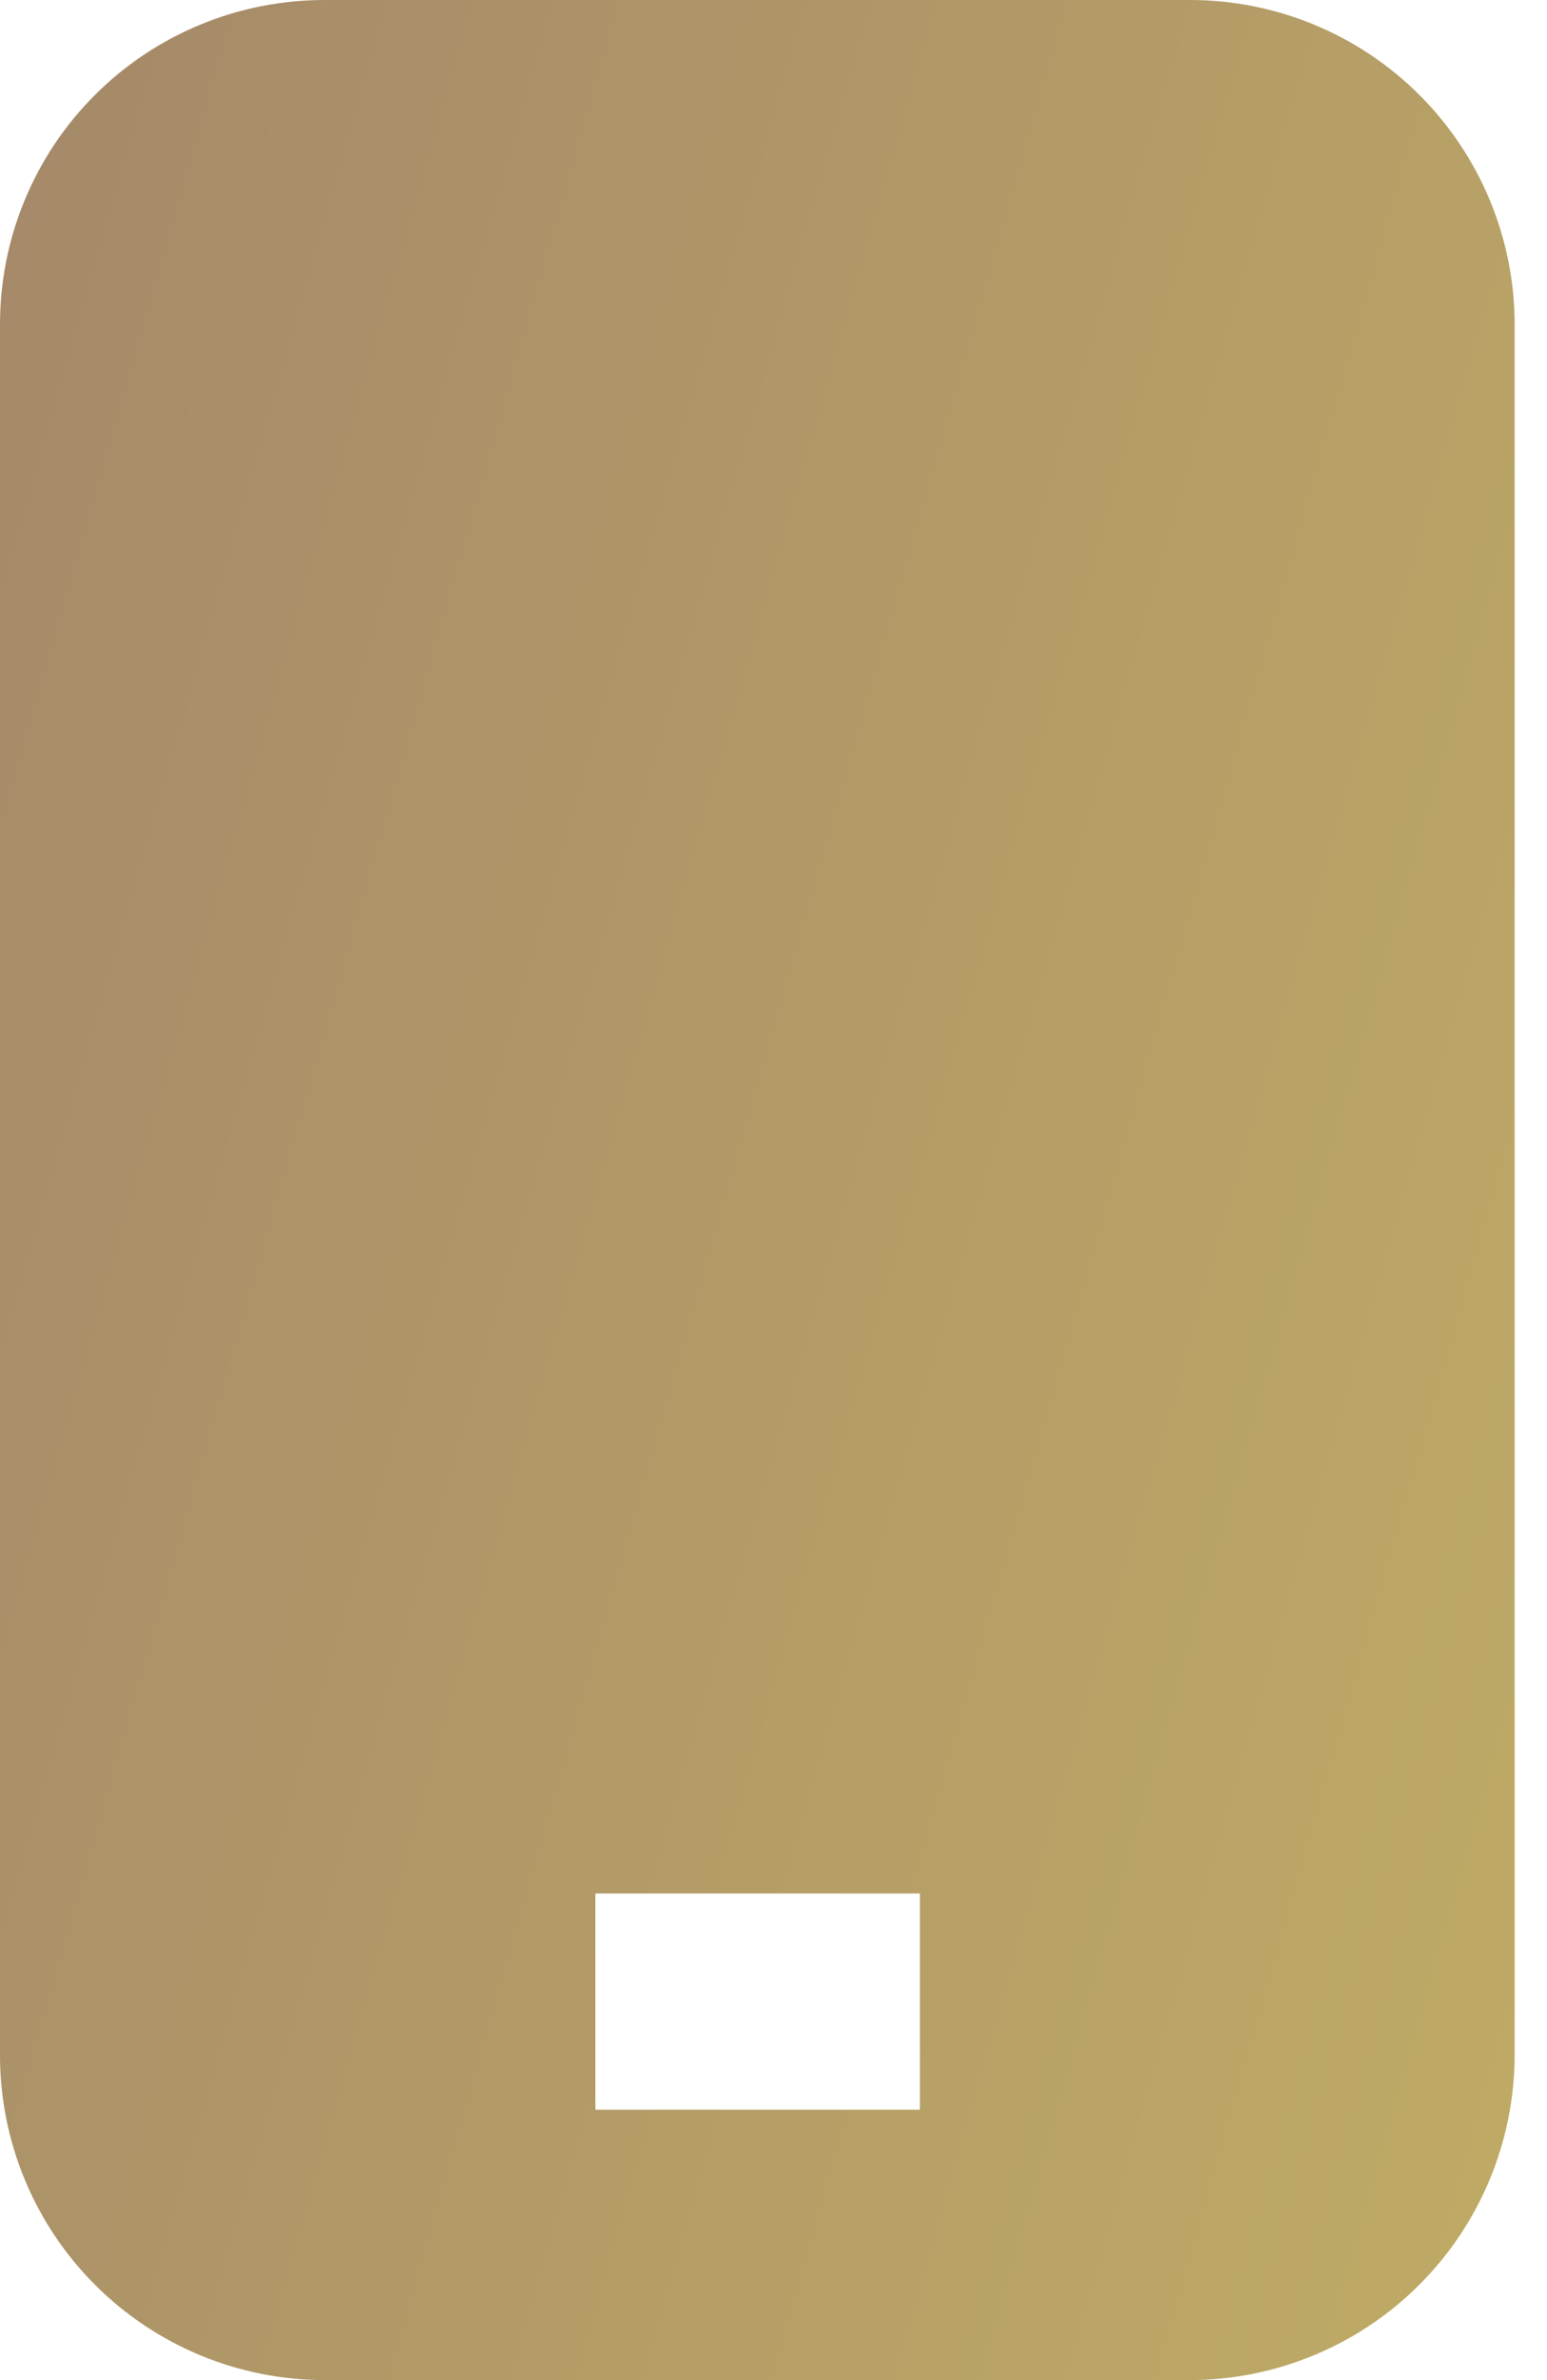 <svg width="13" height="20" viewBox="0 0 13 20" fill="none" xmlns="http://www.w3.org/2000/svg">
<path fill-rule="evenodd" clip-rule="evenodd" d="M2.52459e-06 2.727C-0 2.369 0.07 2.014 0.207 1.683C0.344 1.352 0.544 1.051 0.798 0.798C1.051 0.544 1.352 0.344 1.683 0.207C2.014 0.07 2.369 -0 2.727 2.52459e-06H10.001C10.724 0 11.418 0.288 11.929 0.799C12.44 1.311 12.728 2.004 12.728 2.727V17.273C12.726 17.995 12.438 18.688 11.927 19.199C11.416 19.71 10.724 19.998 10.001 20H2.727C2.005 20 1.311 19.712 0.8 19.201C0.289 18.69 0.001 17.997 2.52459e-06 17.274V2.727ZM5.003 17.728H7.73V15.911H5.003V17.728Z" fill="url(#paint0_linear_182_7268)"/>
<defs>
<linearGradient id="paint0_linear_182_7268" x1="-0.194" y1="0.944" x2="22.174" y2="7.332" gradientUnits="userSpaceOnUse">
<stop stop-color="#A58969"/>
<stop offset="1" stop-color="#C7B664"/>
</linearGradient>
</defs>
</svg>
